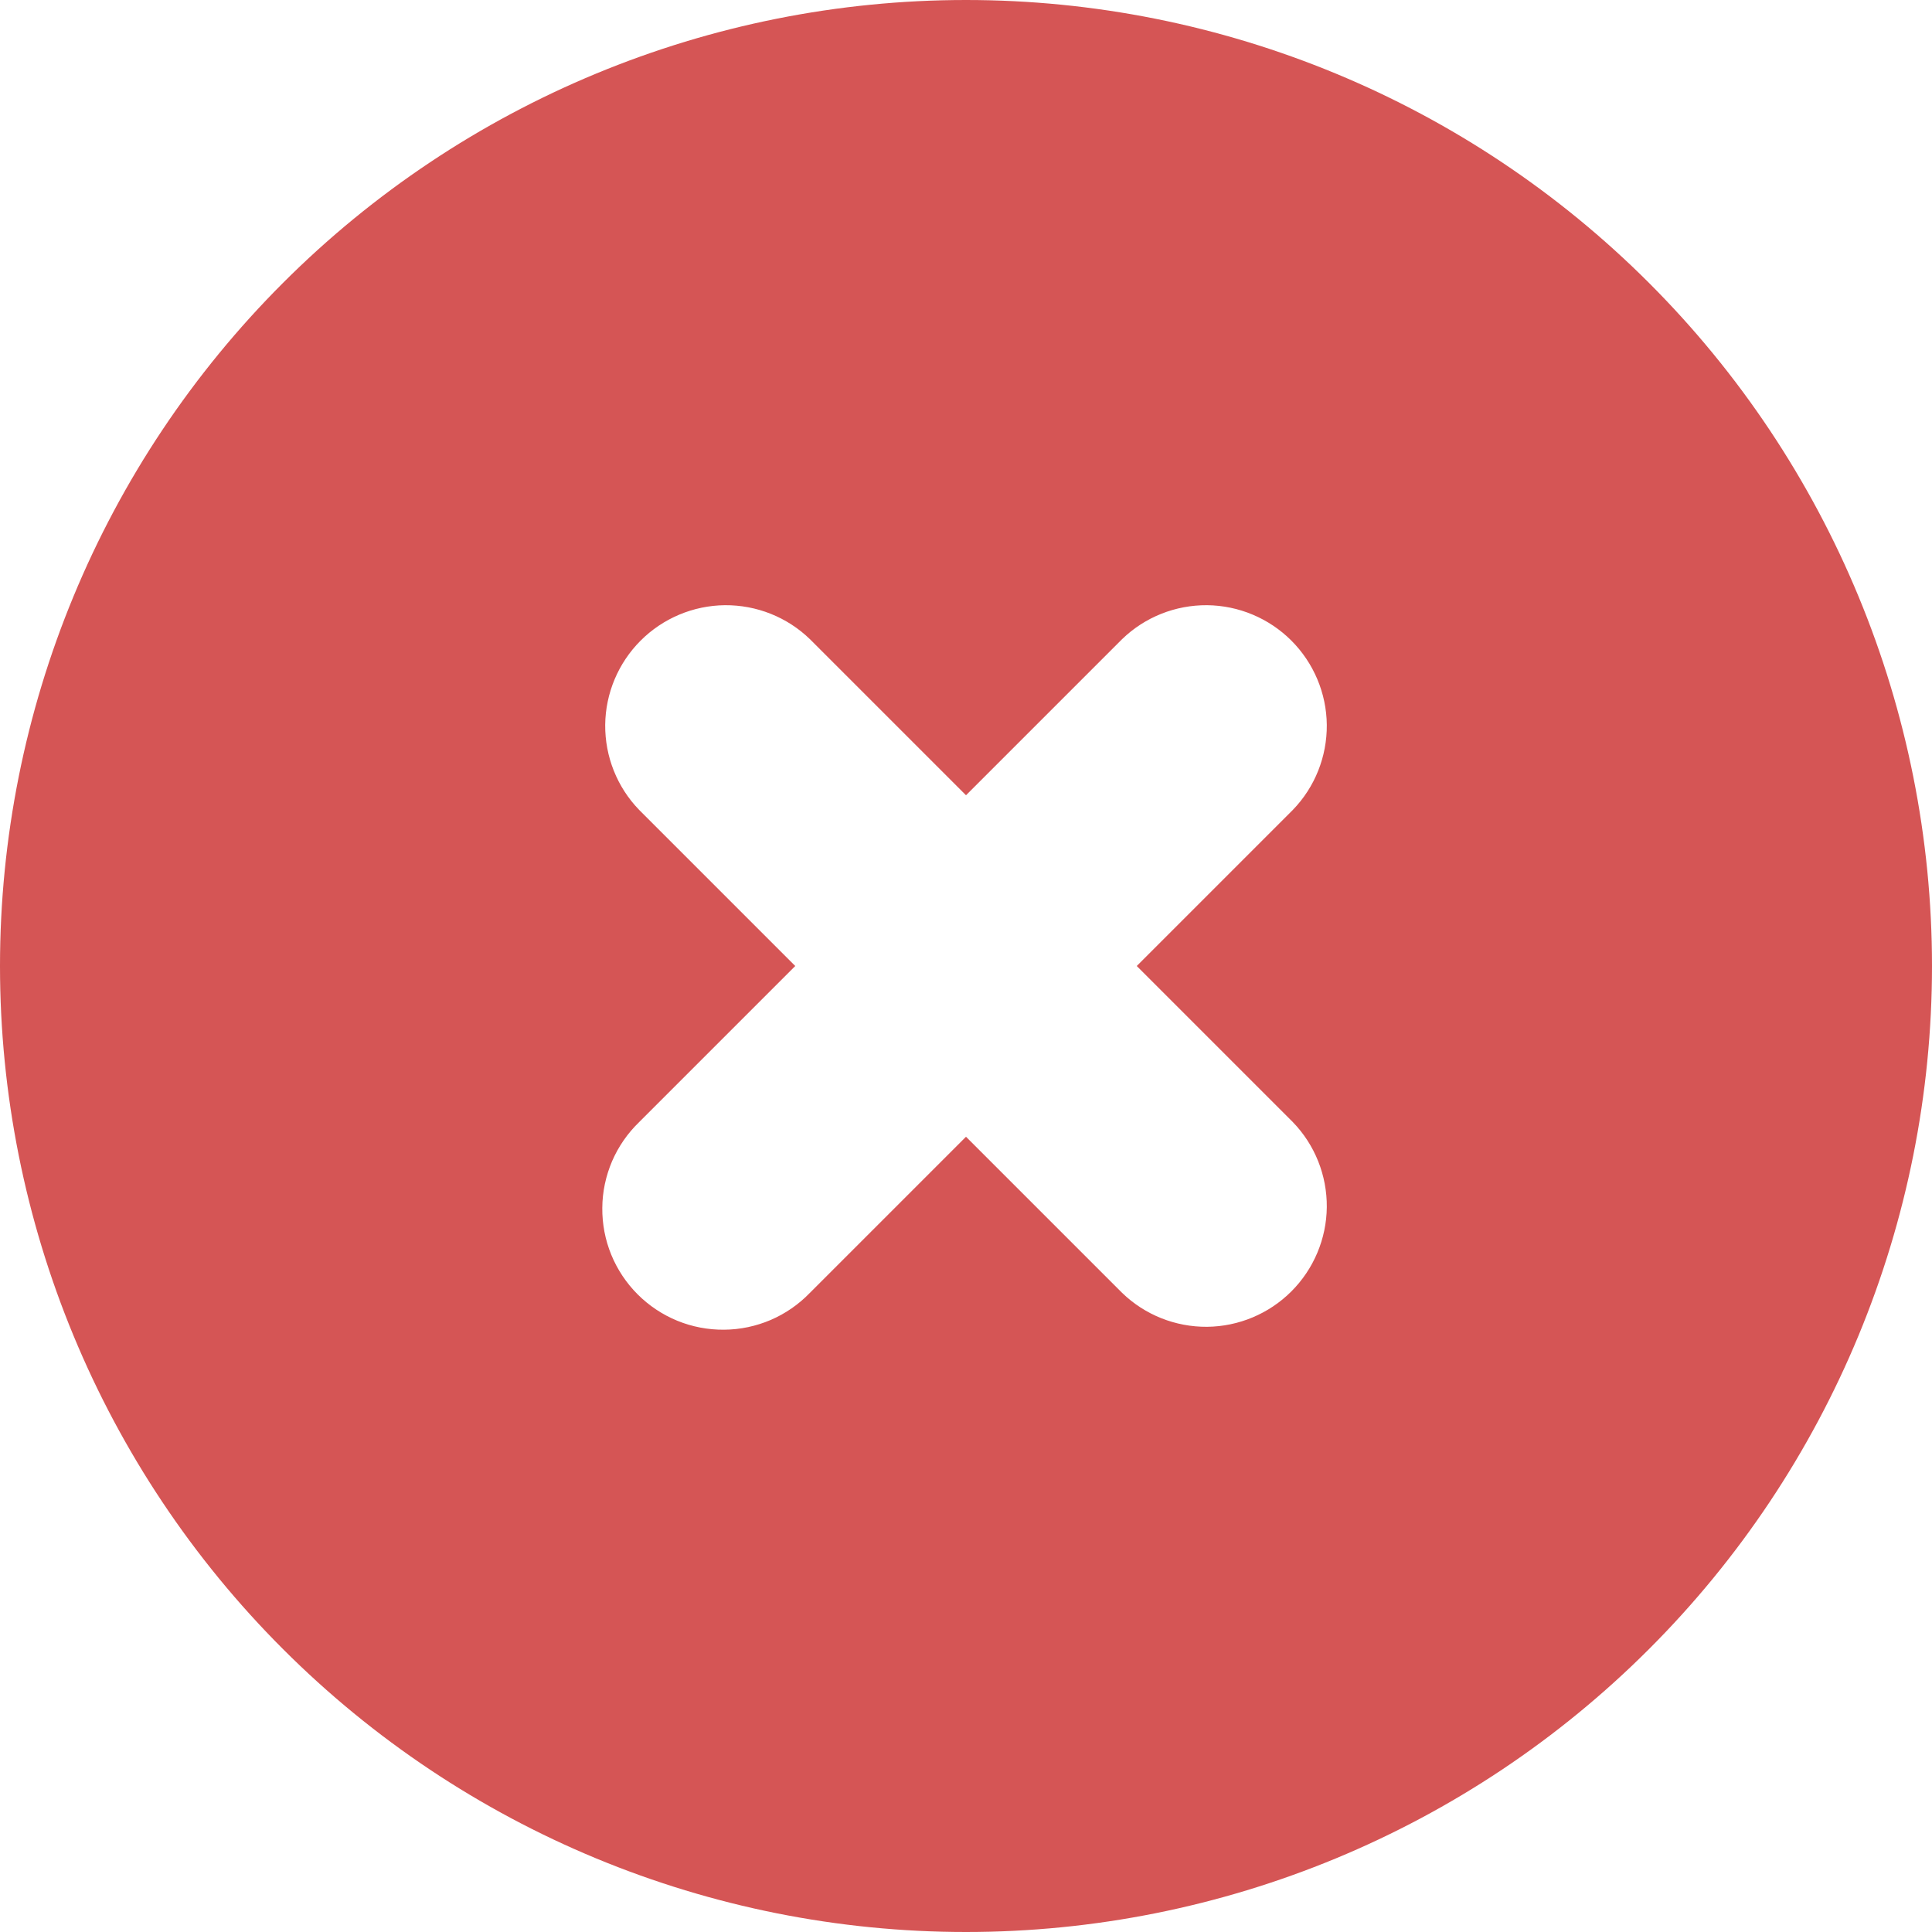 <svg width="24" height="24" viewBox="0 0 24 24" fill="none" xmlns="http://www.w3.org/2000/svg">
<path fill-rule="evenodd" clip-rule="evenodd" d="M12 24C15.183 24 18.235 22.736 20.485 20.485C22.736 18.235 24 15.183 24 12C24 8.817 22.736 5.765 20.485 3.515C18.235 1.264 15.183 0 12 0C8.817 0 5.765 1.264 3.515 3.515C1.264 5.765 0 8.817 0 12C0 15.183 1.264 18.235 3.515 20.485C5.765 22.736 8.817 24 12 24ZM10.06 7.939C9.778 7.666 9.399 7.515 9.005 7.518C8.612 7.522 8.236 7.68 7.958 7.958C7.68 8.236 7.522 8.612 7.518 9.005C7.515 9.399 7.666 9.778 7.939 10.06L9.879 12L7.939 13.94C7.796 14.078 7.682 14.243 7.603 14.426C7.525 14.609 7.483 14.806 7.482 15.005C7.48 15.205 7.518 15.402 7.593 15.586C7.669 15.771 7.78 15.938 7.921 16.079C8.062 16.22 8.229 16.331 8.414 16.407C8.598 16.482 8.795 16.52 8.995 16.518C9.194 16.517 9.391 16.475 9.574 16.397C9.757 16.318 9.922 16.204 10.06 16.061L12 14.121L13.94 16.061C14.222 16.334 14.601 16.485 14.995 16.482C15.388 16.478 15.764 16.32 16.042 16.042C16.32 15.764 16.478 15.388 16.482 14.995C16.485 14.601 16.334 14.222 16.061 13.94L14.121 12L16.061 10.06C16.334 9.778 16.485 9.399 16.482 9.005C16.478 8.612 16.32 8.236 16.042 7.958C15.764 7.68 15.388 7.522 14.995 7.518C14.601 7.515 14.222 7.666 13.94 7.939L12 9.879L10.06 7.939Z" fill="#D55555"/>
</svg>
